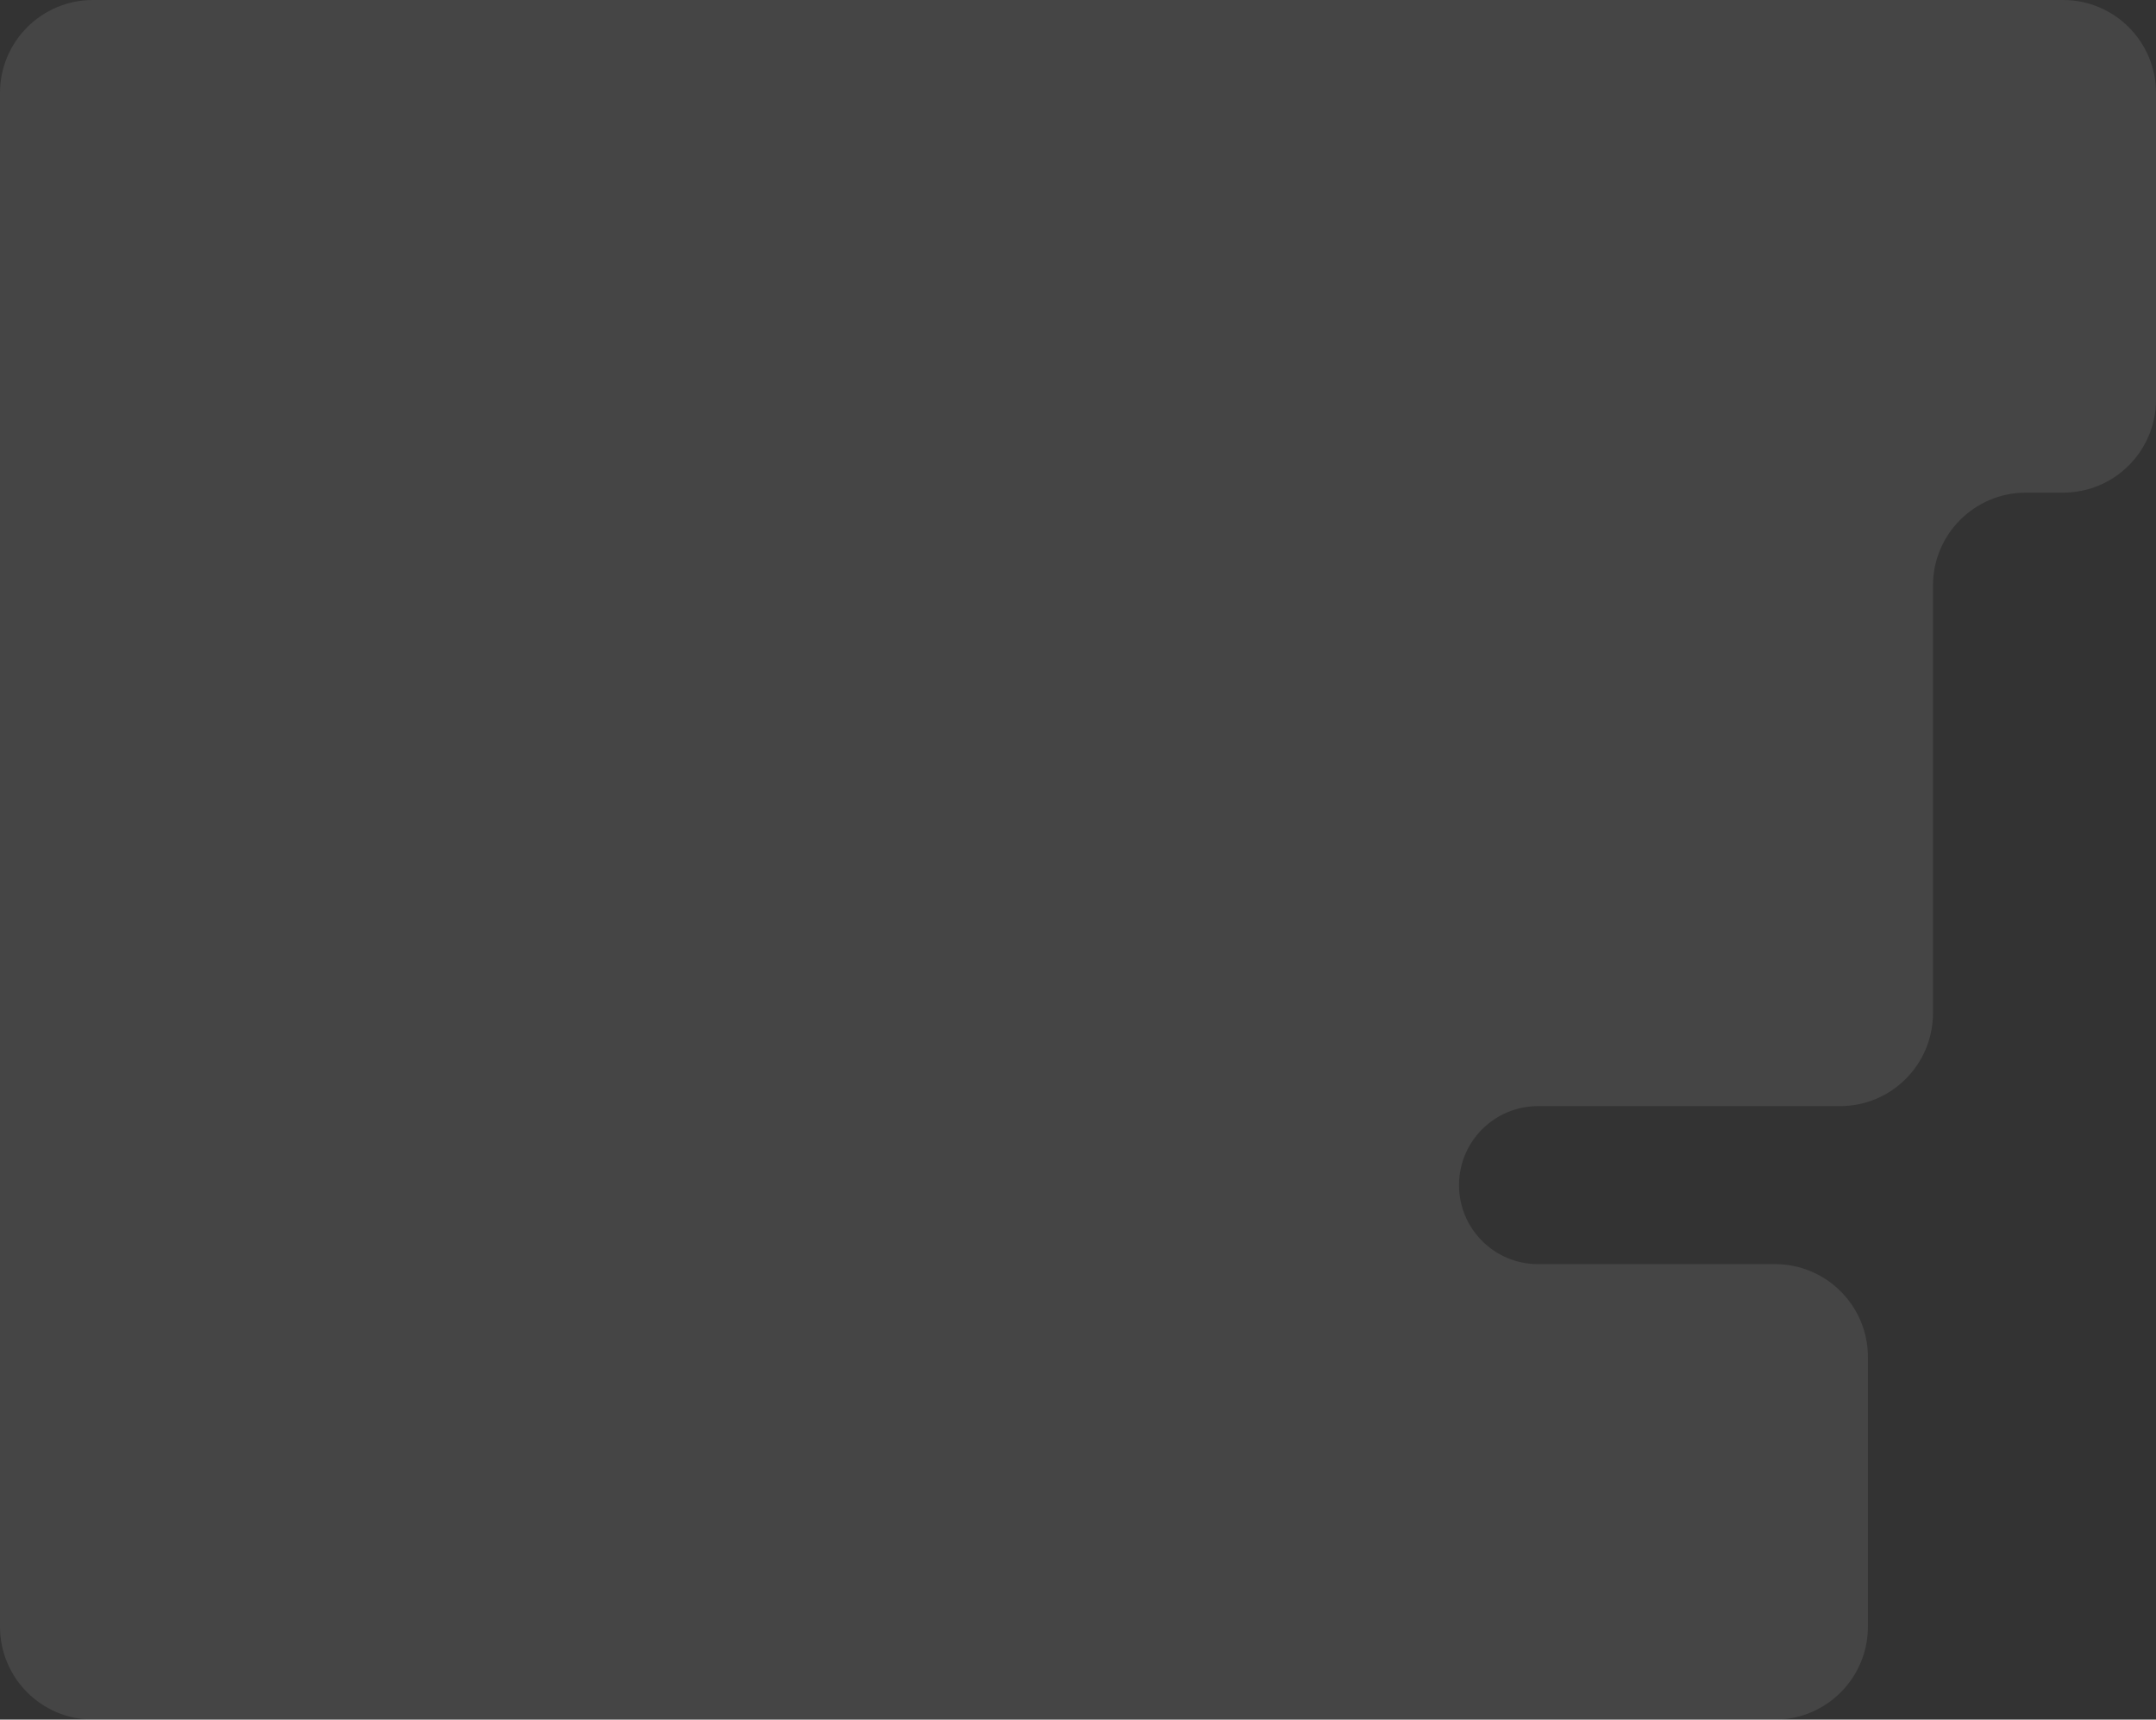 <svg width="232" height="185" viewBox="0 0 232 185" fill="none" xmlns="http://www.w3.org/2000/svg">
<rect x="0" y="0" width="232" height="185" fill="#333333" stroke="none"/>
<path opacity="0.1" fill-rule="evenodd" clip-rule="evenodd" d="M0 10C0 4.477 4.477 0 10 0H222C227.523 0 232 4.477 232 10V43C232 48.523 227.523 53 222 53H218C212.477 53 208 57.477 208 63V70V87V109C208 114.523 203.523 119 198 119H165.5C160.806 119 157 122.806 157 127.5C157 132.194 160.806 136 165.5 136H191C196.523 136 201 140.477 201 146V175C201 180.523 196.523 185 191 185H10C4.477 185 0 180.523 0 175V153V136V119V103V87V70V53V37V10Z" fill="#EBEBEB"/>
</svg>
